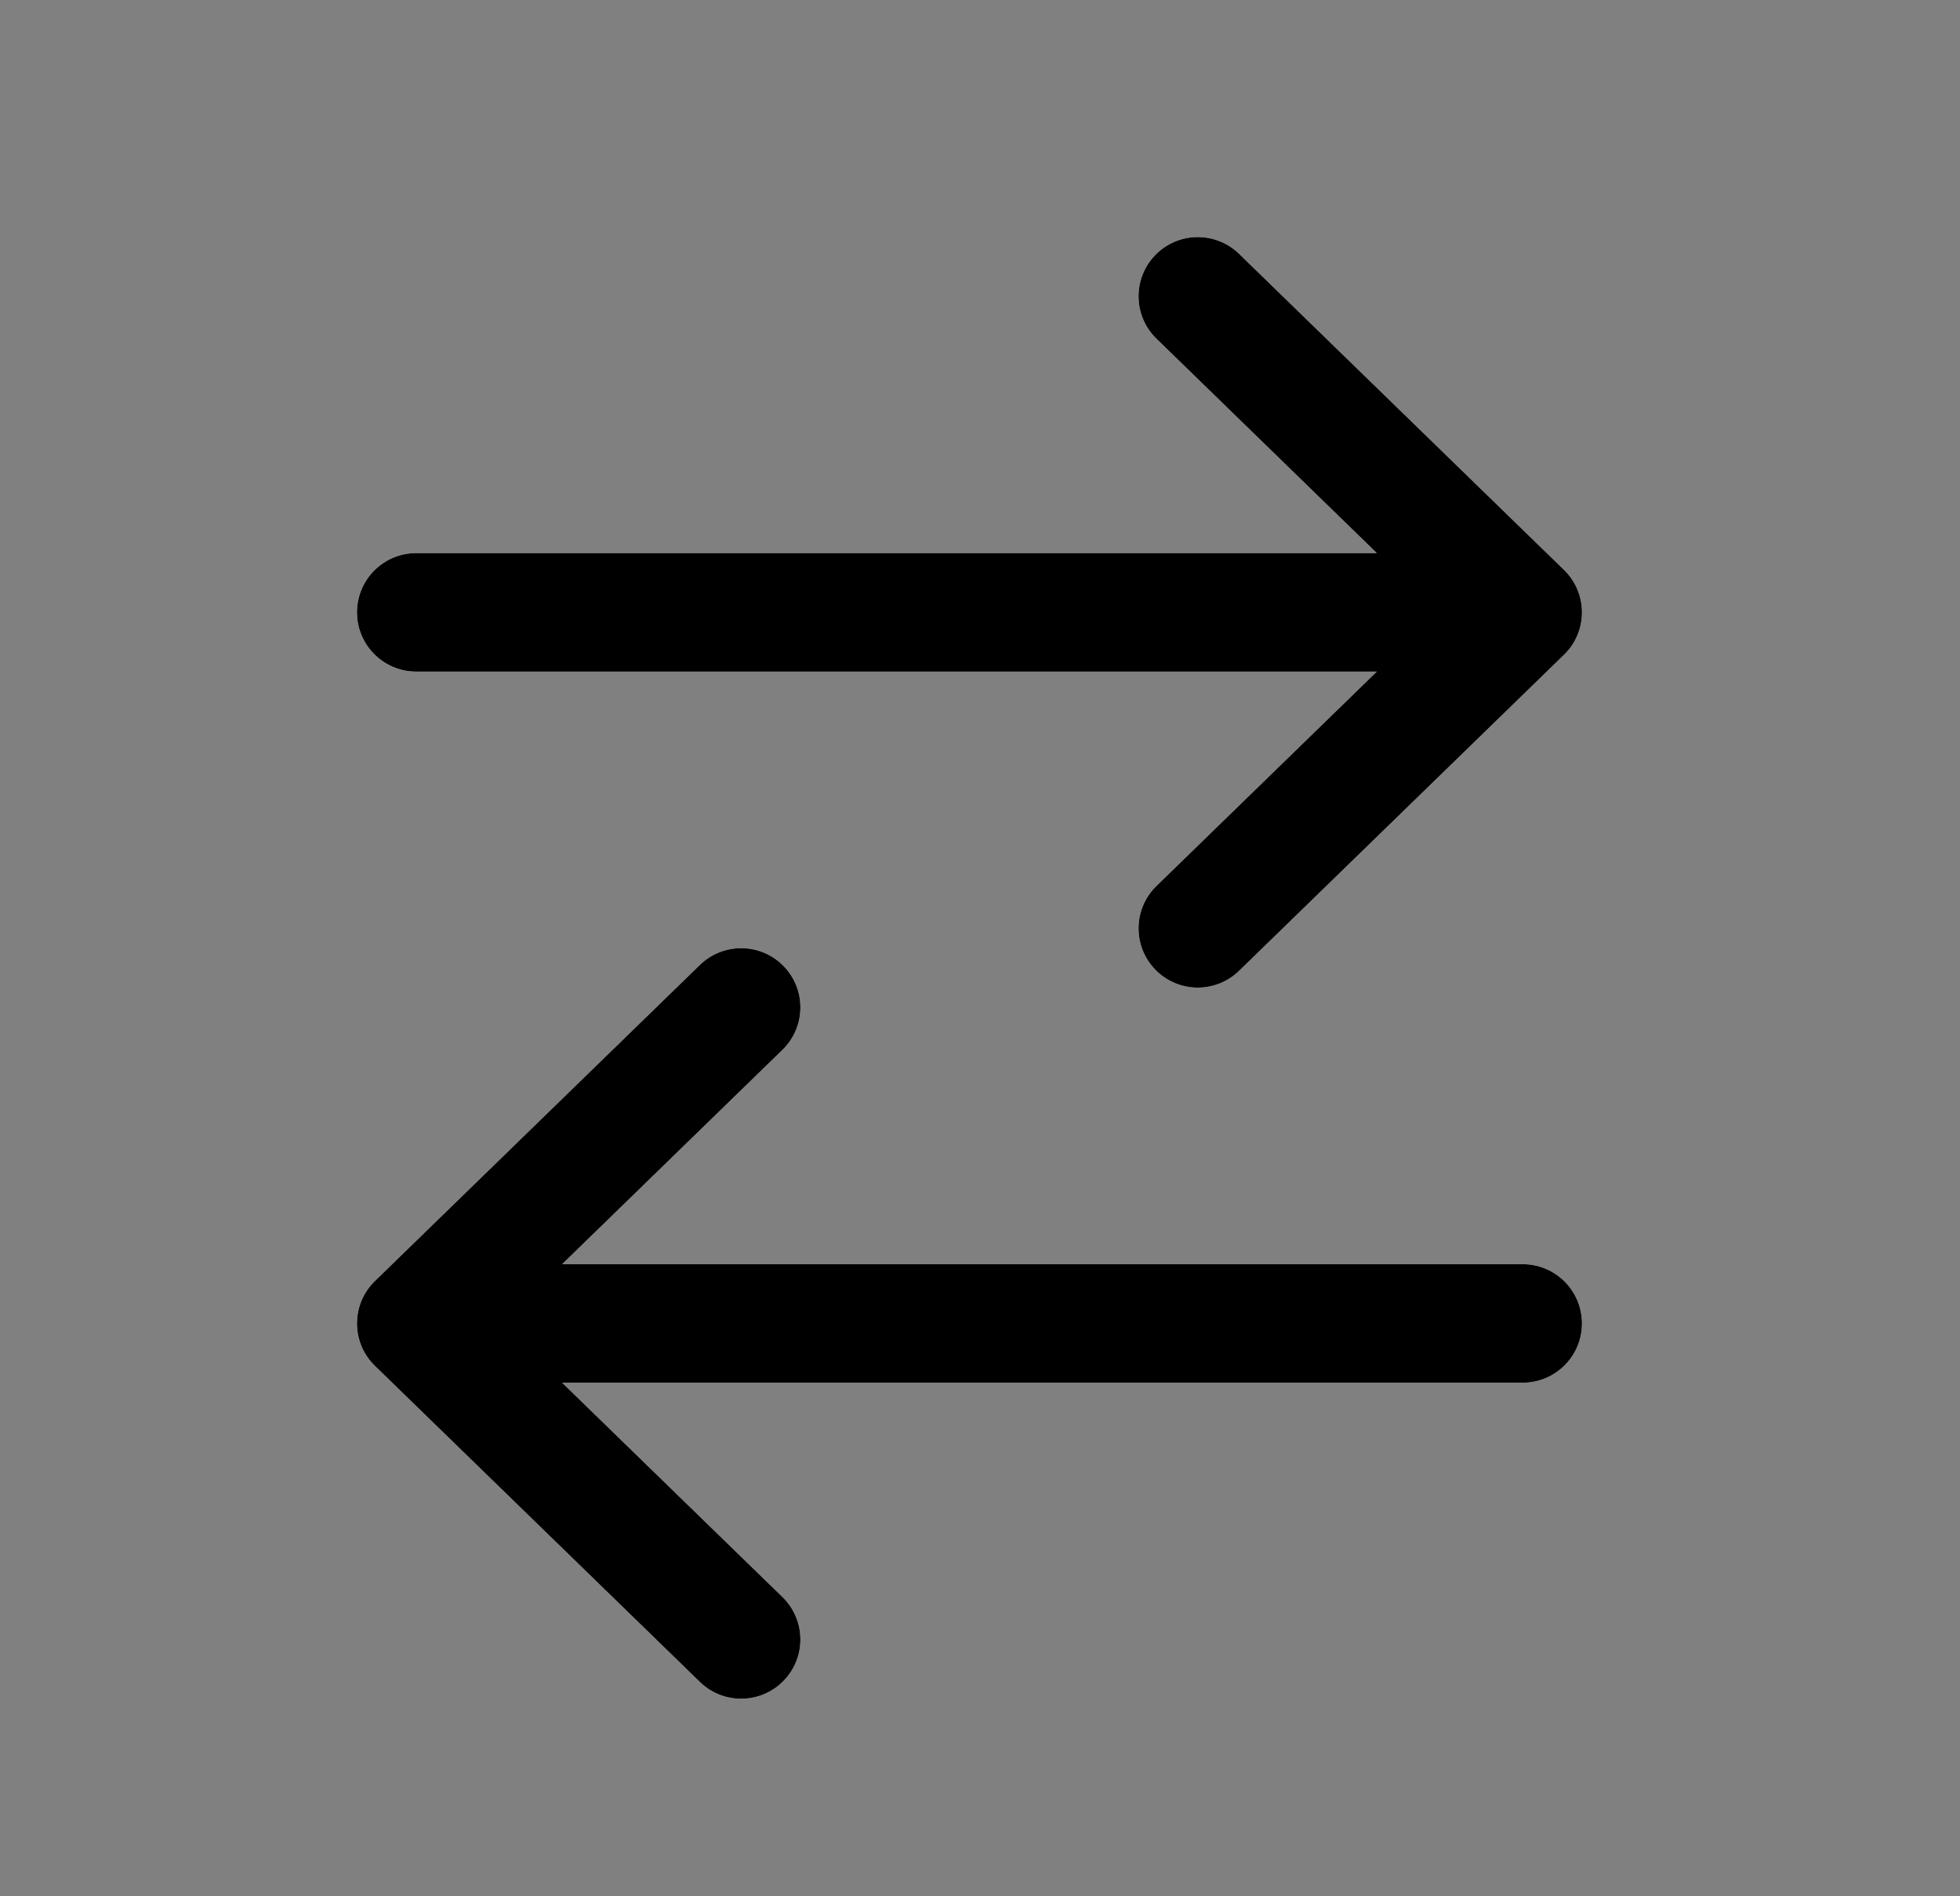 <svg width="31" height="30" viewBox="0 0 31 30" fill="none" xmlns="http://www.w3.org/2000/svg">
<rect x="0" y="0" width="31" height="30" fill="#808080" stroke="none"/>
<path fill-rule="evenodd" clip-rule="evenodd" d="M12.394 15.284C12.755 15.655 12.747 16.248 12.376 16.609L8.891 20H24.084C24.601 20 25.021 20.42 25.021 20.938C25.021 21.455 24.601 21.875 24.084 21.875H8.891L12.376 25.266C12.747 25.627 12.755 26.22 12.394 26.591C12.033 26.962 11.44 26.971 11.069 26.609L5.93 21.609C5.748 21.433 5.646 21.191 5.646 20.938C5.646 20.684 5.748 20.442 5.93 20.266L11.069 15.266C11.44 14.905 12.033 14.913 12.394 15.284Z" fill="white"/>
<path fill-rule="evenodd" clip-rule="evenodd" d="M12.394 15.284C12.755 15.655 12.747 16.248 12.376 16.609L8.891 20H24.084C24.601 20 25.021 20.42 25.021 20.938C25.021 21.455 24.601 21.875 24.084 21.875H8.891L12.376 25.266C12.747 25.627 12.755 26.22 12.394 26.591C12.033 26.962 11.44 26.971 11.069 26.609L5.93 21.609C5.748 21.433 5.646 21.191 5.646 20.938C5.646 20.684 5.748 20.442 5.93 20.266L11.069 15.266C11.44 14.905 12.033 14.913 12.394 15.284Z" fill="url(#paint0_linear_3419_20726)"/>
<path fill-rule="evenodd" clip-rule="evenodd" d="M18.273 4.034C17.912 4.405 17.92 4.998 18.291 5.359L21.776 8.75H6.583C6.066 8.75 5.646 9.17 5.646 9.688C5.646 10.205 6.066 10.625 6.583 10.625H21.776L18.291 14.016C17.92 14.377 17.912 14.97 18.273 15.341C18.634 15.712 19.227 15.72 19.598 15.359L24.737 10.359C24.919 10.183 25.021 9.941 25.021 9.688C25.021 9.434 24.919 9.192 24.737 9.016L19.598 4.016C19.227 3.655 18.634 3.663 18.273 4.034Z" fill="white"/>
<path fill-rule="evenodd" clip-rule="evenodd" d="M18.273 4.034C17.912 4.405 17.92 4.998 18.291 5.359L21.776 8.75H6.583C6.066 8.75 5.646 9.17 5.646 9.688C5.646 10.205 6.066 10.625 6.583 10.625H21.776L18.291 14.016C17.92 14.377 17.912 14.97 18.273 15.341C18.634 15.712 19.227 15.72 19.598 15.359L24.737 10.359C24.919 10.183 25.021 9.941 25.021 9.688C25.021 9.434 24.919 9.192 24.737 9.016L19.598 4.016C19.227 3.655 18.634 3.663 18.273 4.034Z" fill="url(#paint1_linear_3419_20726)"/>
<defs>
<linearGradient id="paint0_linear_3419_20726" x1="15.334" y1="3.75" x2="15.334" y2="26.875" gradientUnits="userSpaceOnUse">
<stop stop-color="#000"/>
<stop offset="1" stop-color="#000"/>
</linearGradient>
<linearGradient id="paint1_linear_3419_20726" x1="15.334" y1="3.75" x2="15.334" y2="26.875" gradientUnits="userSpaceOnUse">
<stop stop-color="#000"/>
<stop offset="1" stop-color="#000"/>
</linearGradient>
</defs>
</svg>

